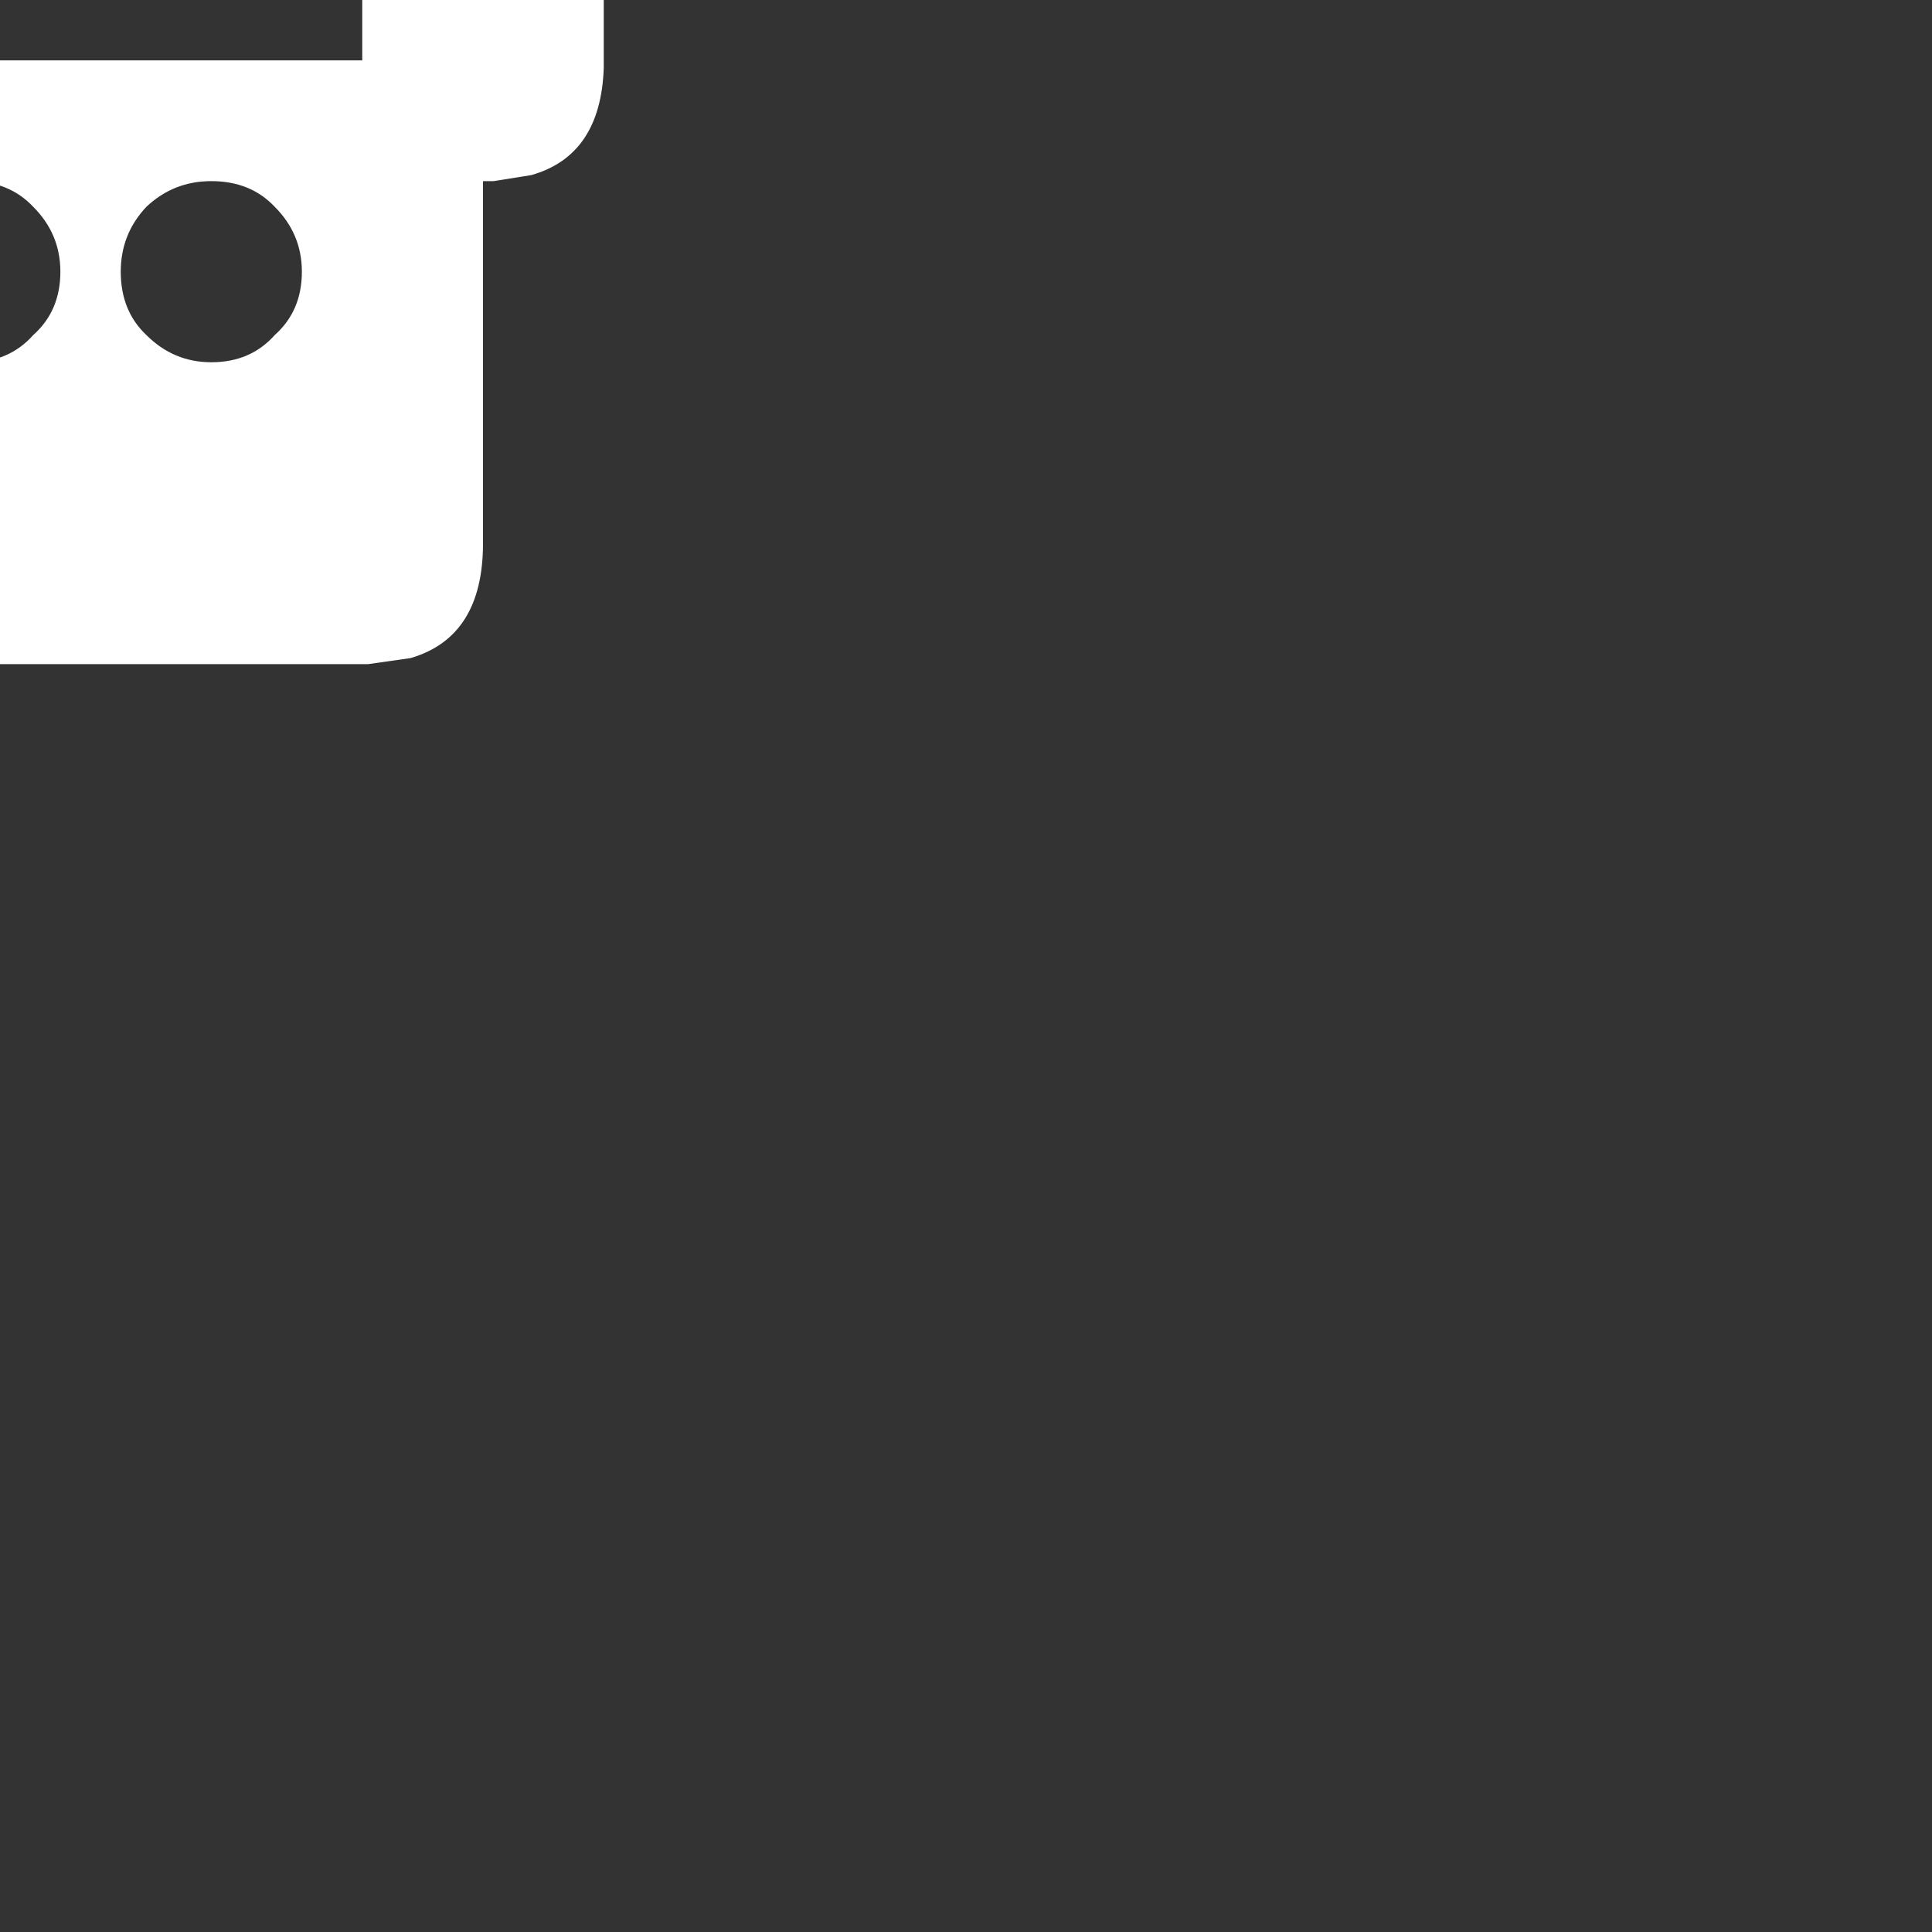 <svg width="64" height="64" xmlns="http://www.w3.org/2000/svg" xmlns:xlink="http://www.w3.org/1999/xlink">
  <rect width="100%" height="100%" fill="#333333" stroke="none"/>
  <defs/>
  <g>
    <path stroke="none" fill="#FFFFFF" d="M-14 6 Q-14.8 6 -15.4 6.6 -16 7.2 -16 8 L-16 10 -18 10 Q-18.8 10 -19.4 10.6 -20 11.2 -20 12 -20 12.8 -19.4 13.4 -18.8 14 -18 14 L-16 14 -16 16 Q-16 16.8 -15.4 17.4 -14.8 18 -14 18 -13.2 18 -12.6 17.4 -12 16.8 -12 16 L-12 14 -10 14 Q-9.2 14 -8.6 13.4 -8 12.8 -8 12 -8 11.2 -8.6 10.6 -9.2 10 -10 10 L-12 10 -12 8 Q-12 7.2 -12.6 6.6 -13.2 6 -14 6 M12 -18 L-20 -18 -20 2 12 2 12 -18 M10 9 Q10 7.75 9.1 6.85 8.3 6 7 6 5.75 6 4.85 6.85 4 7.75 4 9 4 10.3 4.85 11.1 5.75 12 7 12 8.3 12 9.1 11.1 10 10.3 10 9 M2 9 Q2 7.75 1.1 6.85 0.3 6 -1 6 -2.25 6 -3.15 6.85 -4 7.75 -4 9 -4 10.3 -3.15 11.1 -2.25 12 -1 12 0.3 12 1.1 11.1 2 10.3 2 9 M12.2 -22 L13.6 -21.8 Q16 -21.1 16 -18 L16 -14 24 -14 24 -6 20 -6 20 2.25 Q19.9 5.15 17.6 5.8 L16.35 6 16 6 16 18 Q16 21.1 13.6 21.8 L12.2 22 -20 22 Q-24 22 -24 18 L-24 -18 Q-24 -22 -20 -22 L12.2 -22"/>
  </g>
</svg>